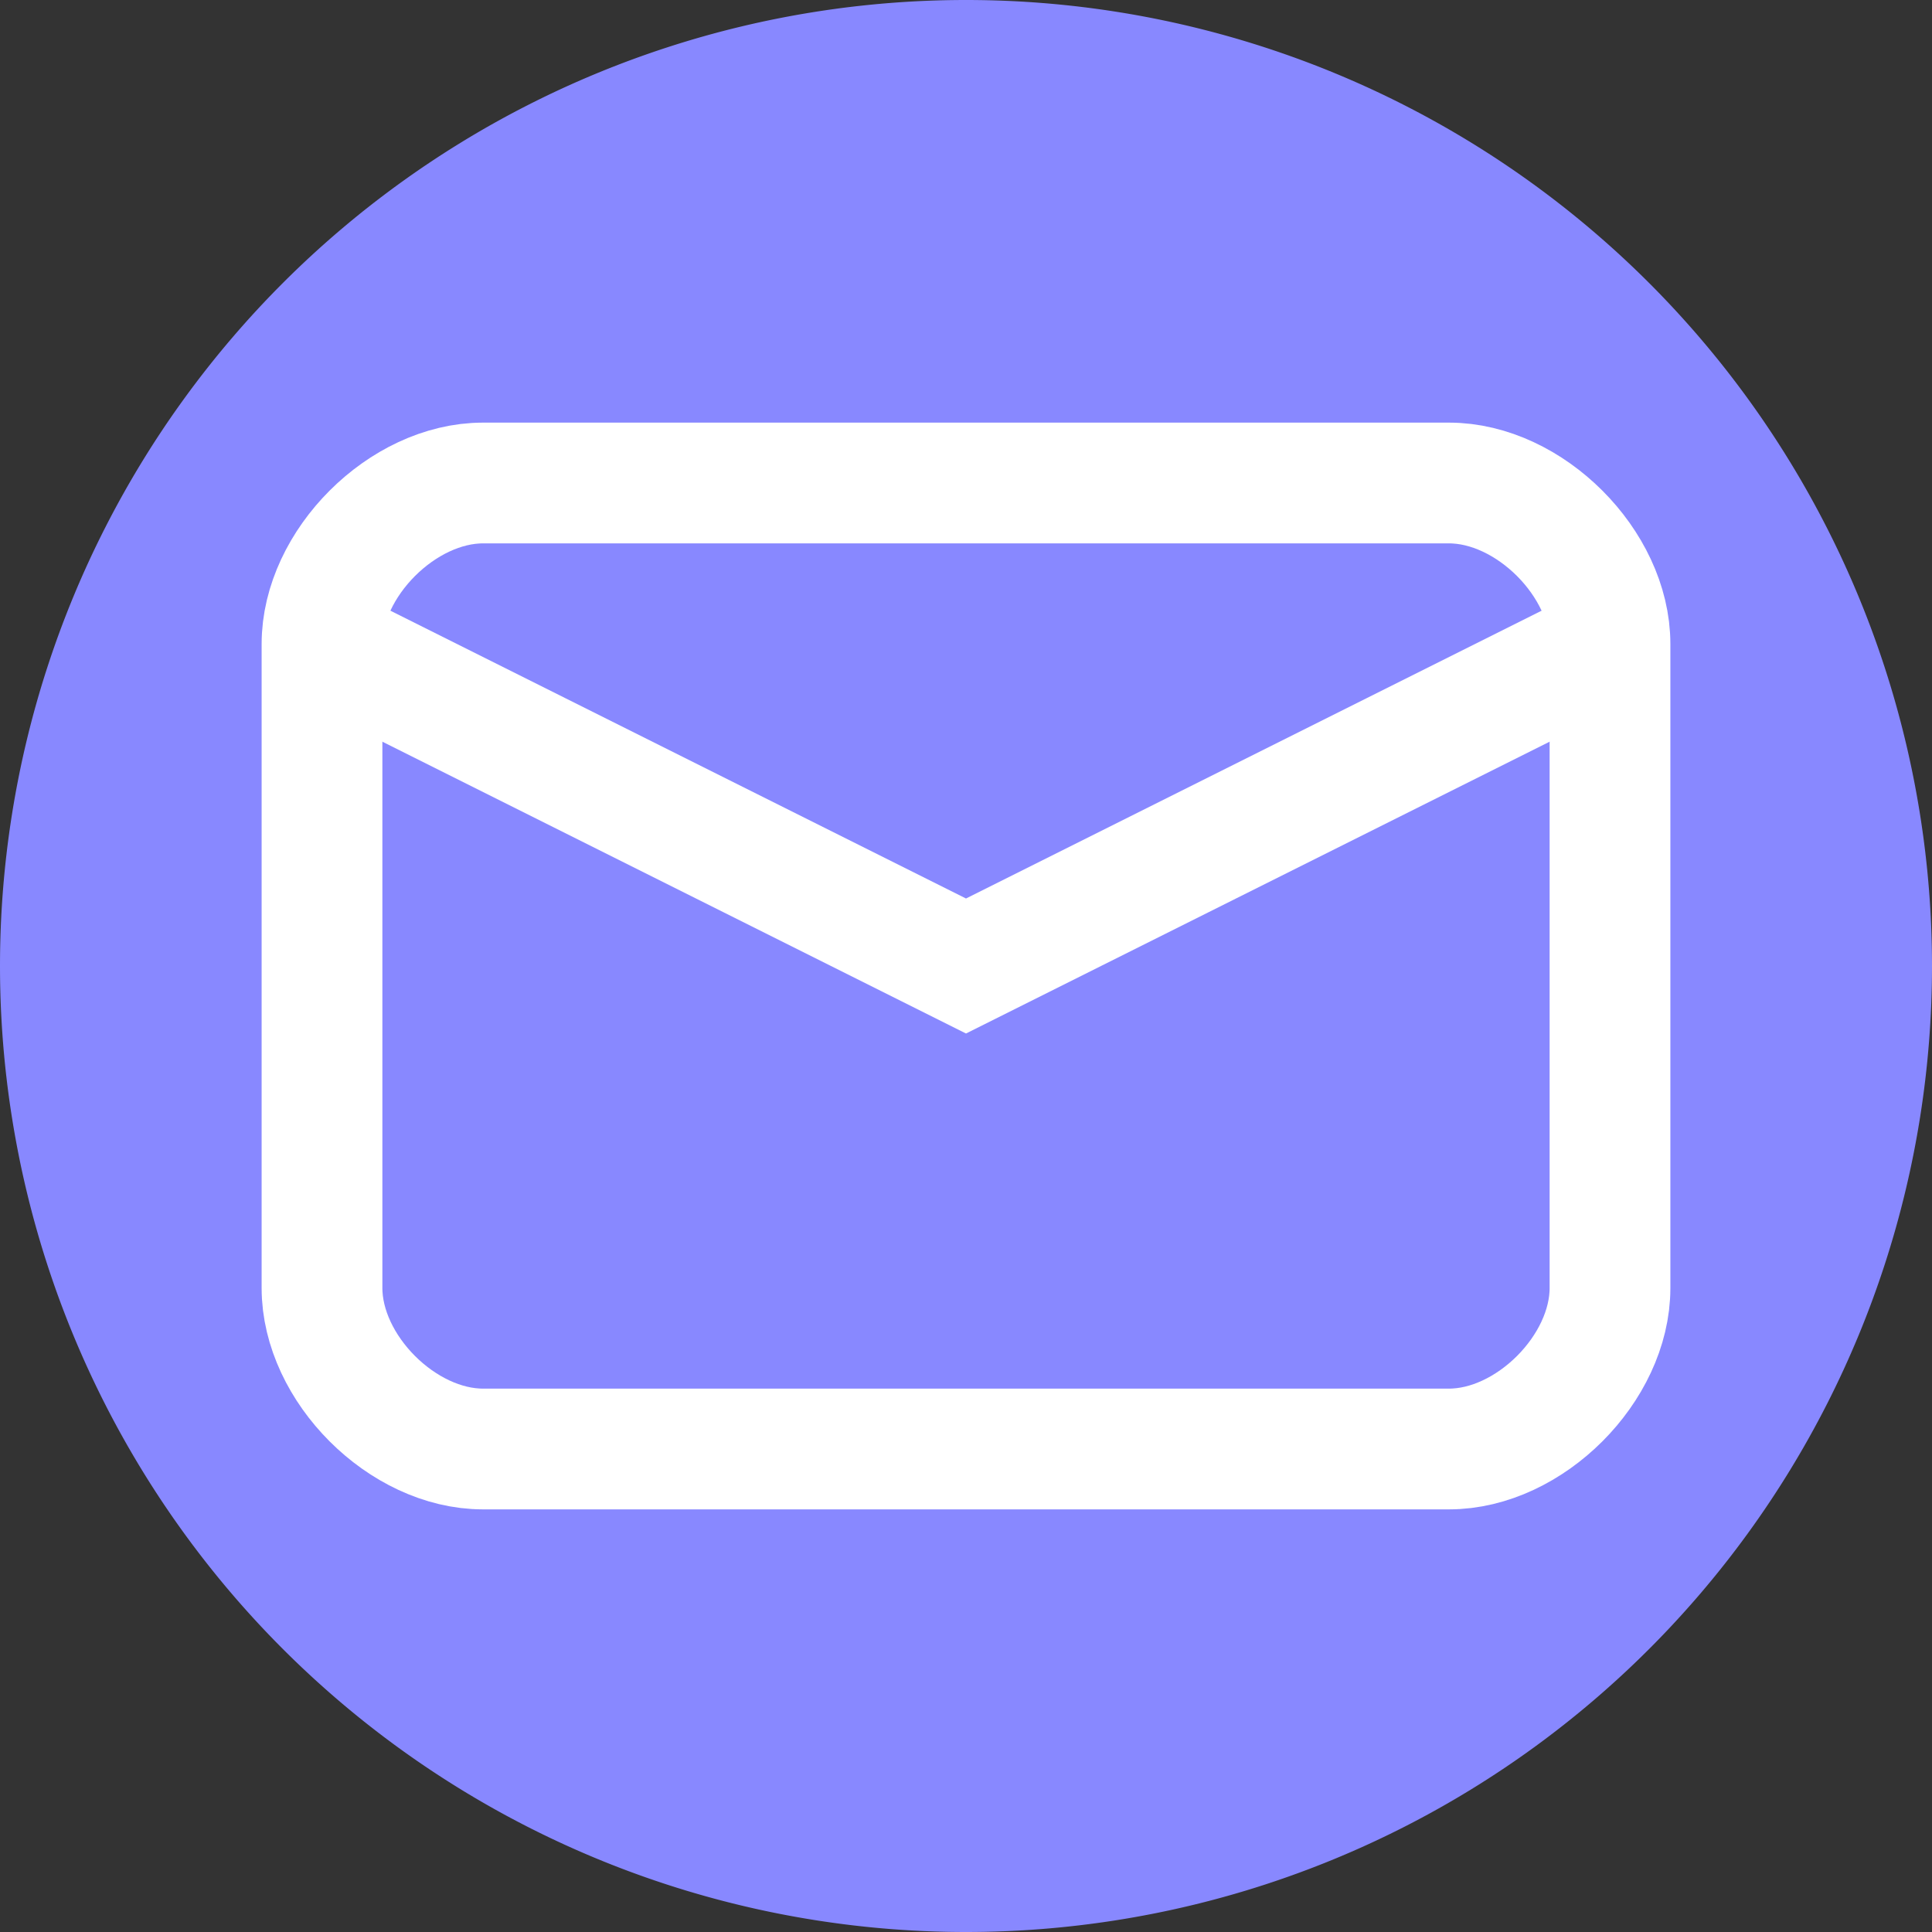 <svg height="24" viewBox="0 0 24 24" width="24" xmlns="http://www.w3.org/2000/svg">
  <rect x="0" y="0" width="24" height="24" fill="#333333" stroke="none"/>
  <path d="M 0 0 h 24 v 24 H 0 z" fill="none"/>
  
  <path
      d="M 0 12 A 12 12 0 0 0 24 12 A 12 12 0 0 0 0 12"
      stroke-width="0"
      stroke="#8888ff"
      fill="#8888ff"/>
  <path
      d="M 4 8 v 8 c 0 1 1 2 2 2 h 12 c 1 0 2 -1 2 -2 v -8 c 0 -1 -1 -2 -2 -2 h -12 c -1 0 -2 1 -2 2"
      stroke="#ffffff"
      stroke-width="1.5"
      fill="none"/>
  <path
      d="M 4 8 L 12 12 L 20 8"
      stroke="#ffffff"
      stroke-width="1.5"
      fill="none"/>

</svg>
